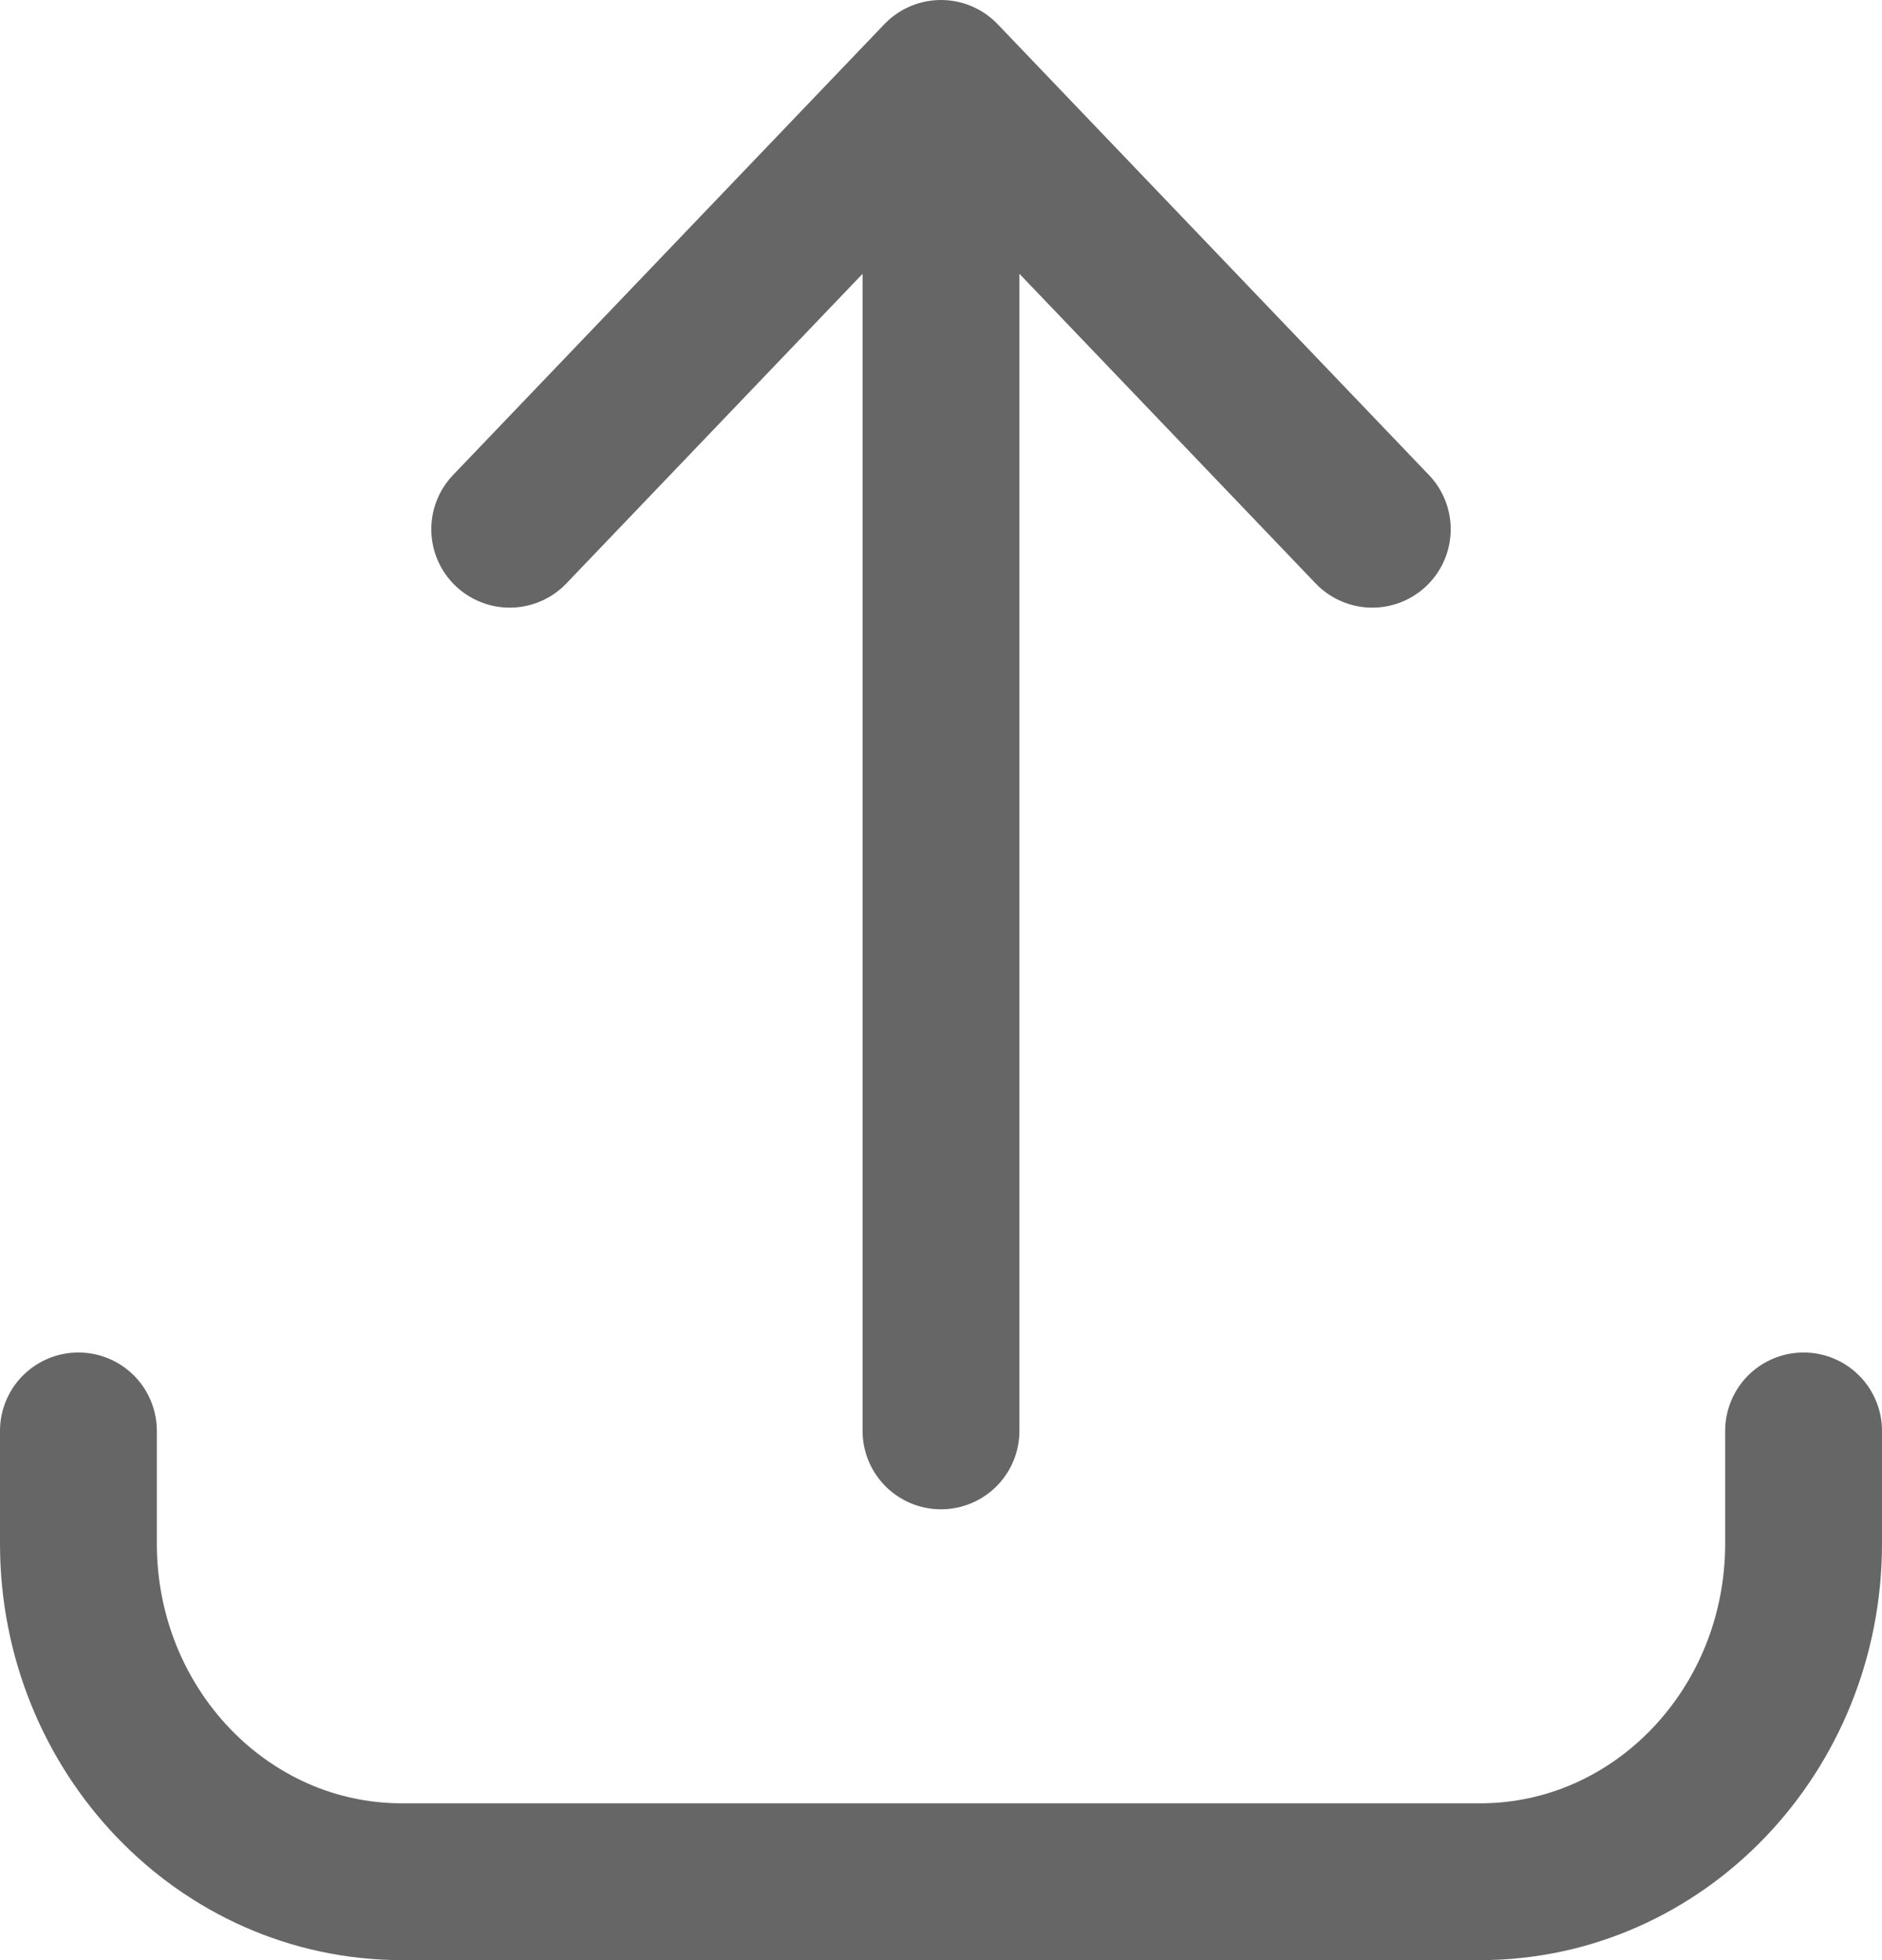 <svg width="24" height="25" viewBox="0 0 24 25" fill="none" xmlns="http://www.w3.org/2000/svg">
<path id="Icon" d="M1 18.25L1 19.688C1 22.069 2.847 24 5.125 24L18.875 24C21.153 24 23 22.069 23 19.688L23 18.25M17.5 6.75L12 1M12 1L6.5 6.75M12 1L12 18.25" stroke="#666666" stroke-width="2" stroke-linecap="round" stroke-linejoin="round"/>
</svg>
